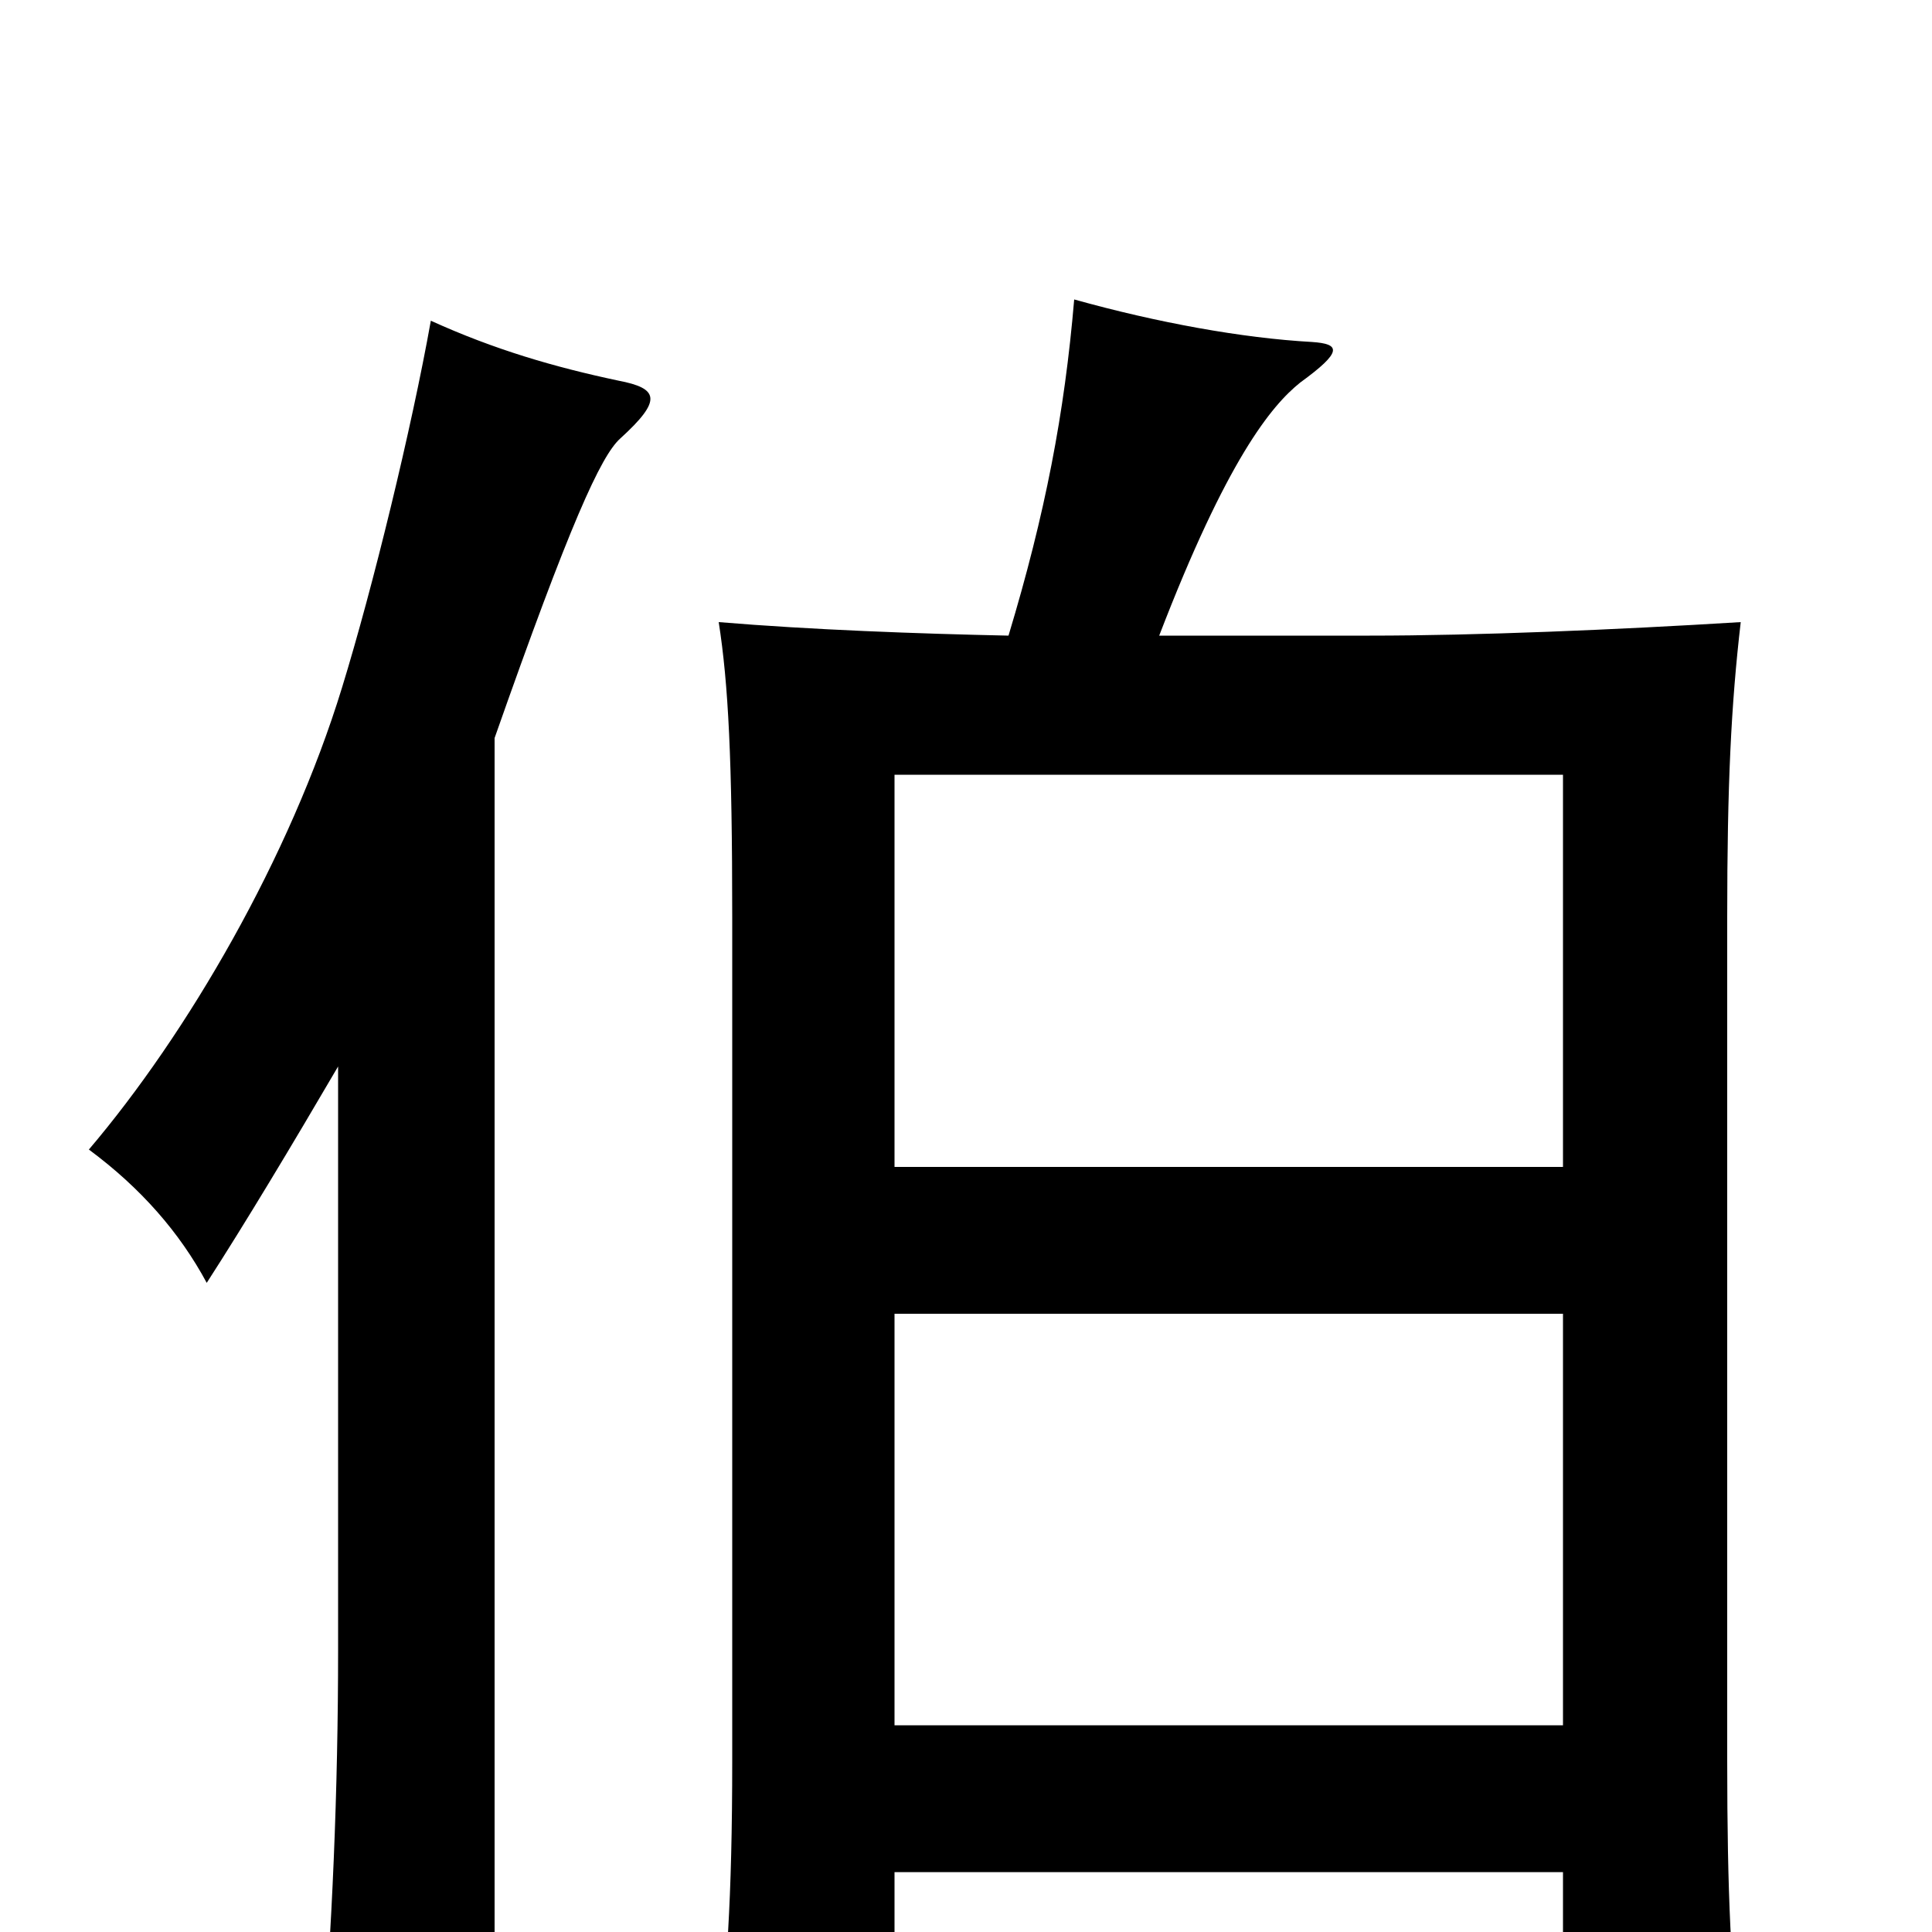 <svg xmlns="http://www.w3.org/2000/svg" viewBox="0 -1000 1000 1000">
	<path fill="#000000" d="M175 -448V-146C175 -74 172 -1 166 69H256V-618C295 -729 311 -764 321 -773C343 -793 341 -799 320 -803C287 -810 256 -819 223 -834C213 -778 193 -696 177 -644C150 -556 97 -465 46 -405C73 -385 93 -362 107 -336C127 -367 151 -407 175 -448ZM463 -396V-599H809V-396ZM809 -320V-107H463V-320ZM522 -671C475 -672 420 -674 372 -678C377 -646 379 -607 379 -525V-89C379 -16 376 23 371 63H463V-31H809V63H901C896 20 894 -19 894 -89V-525C894 -594 896 -635 901 -678C836 -674 764 -671 709 -671H600C635 -762 658 -790 673 -802C695 -818 694 -822 679 -823C643 -825 599 -833 556 -845C551 -786 541 -734 522 -671Z"/>
</svg>